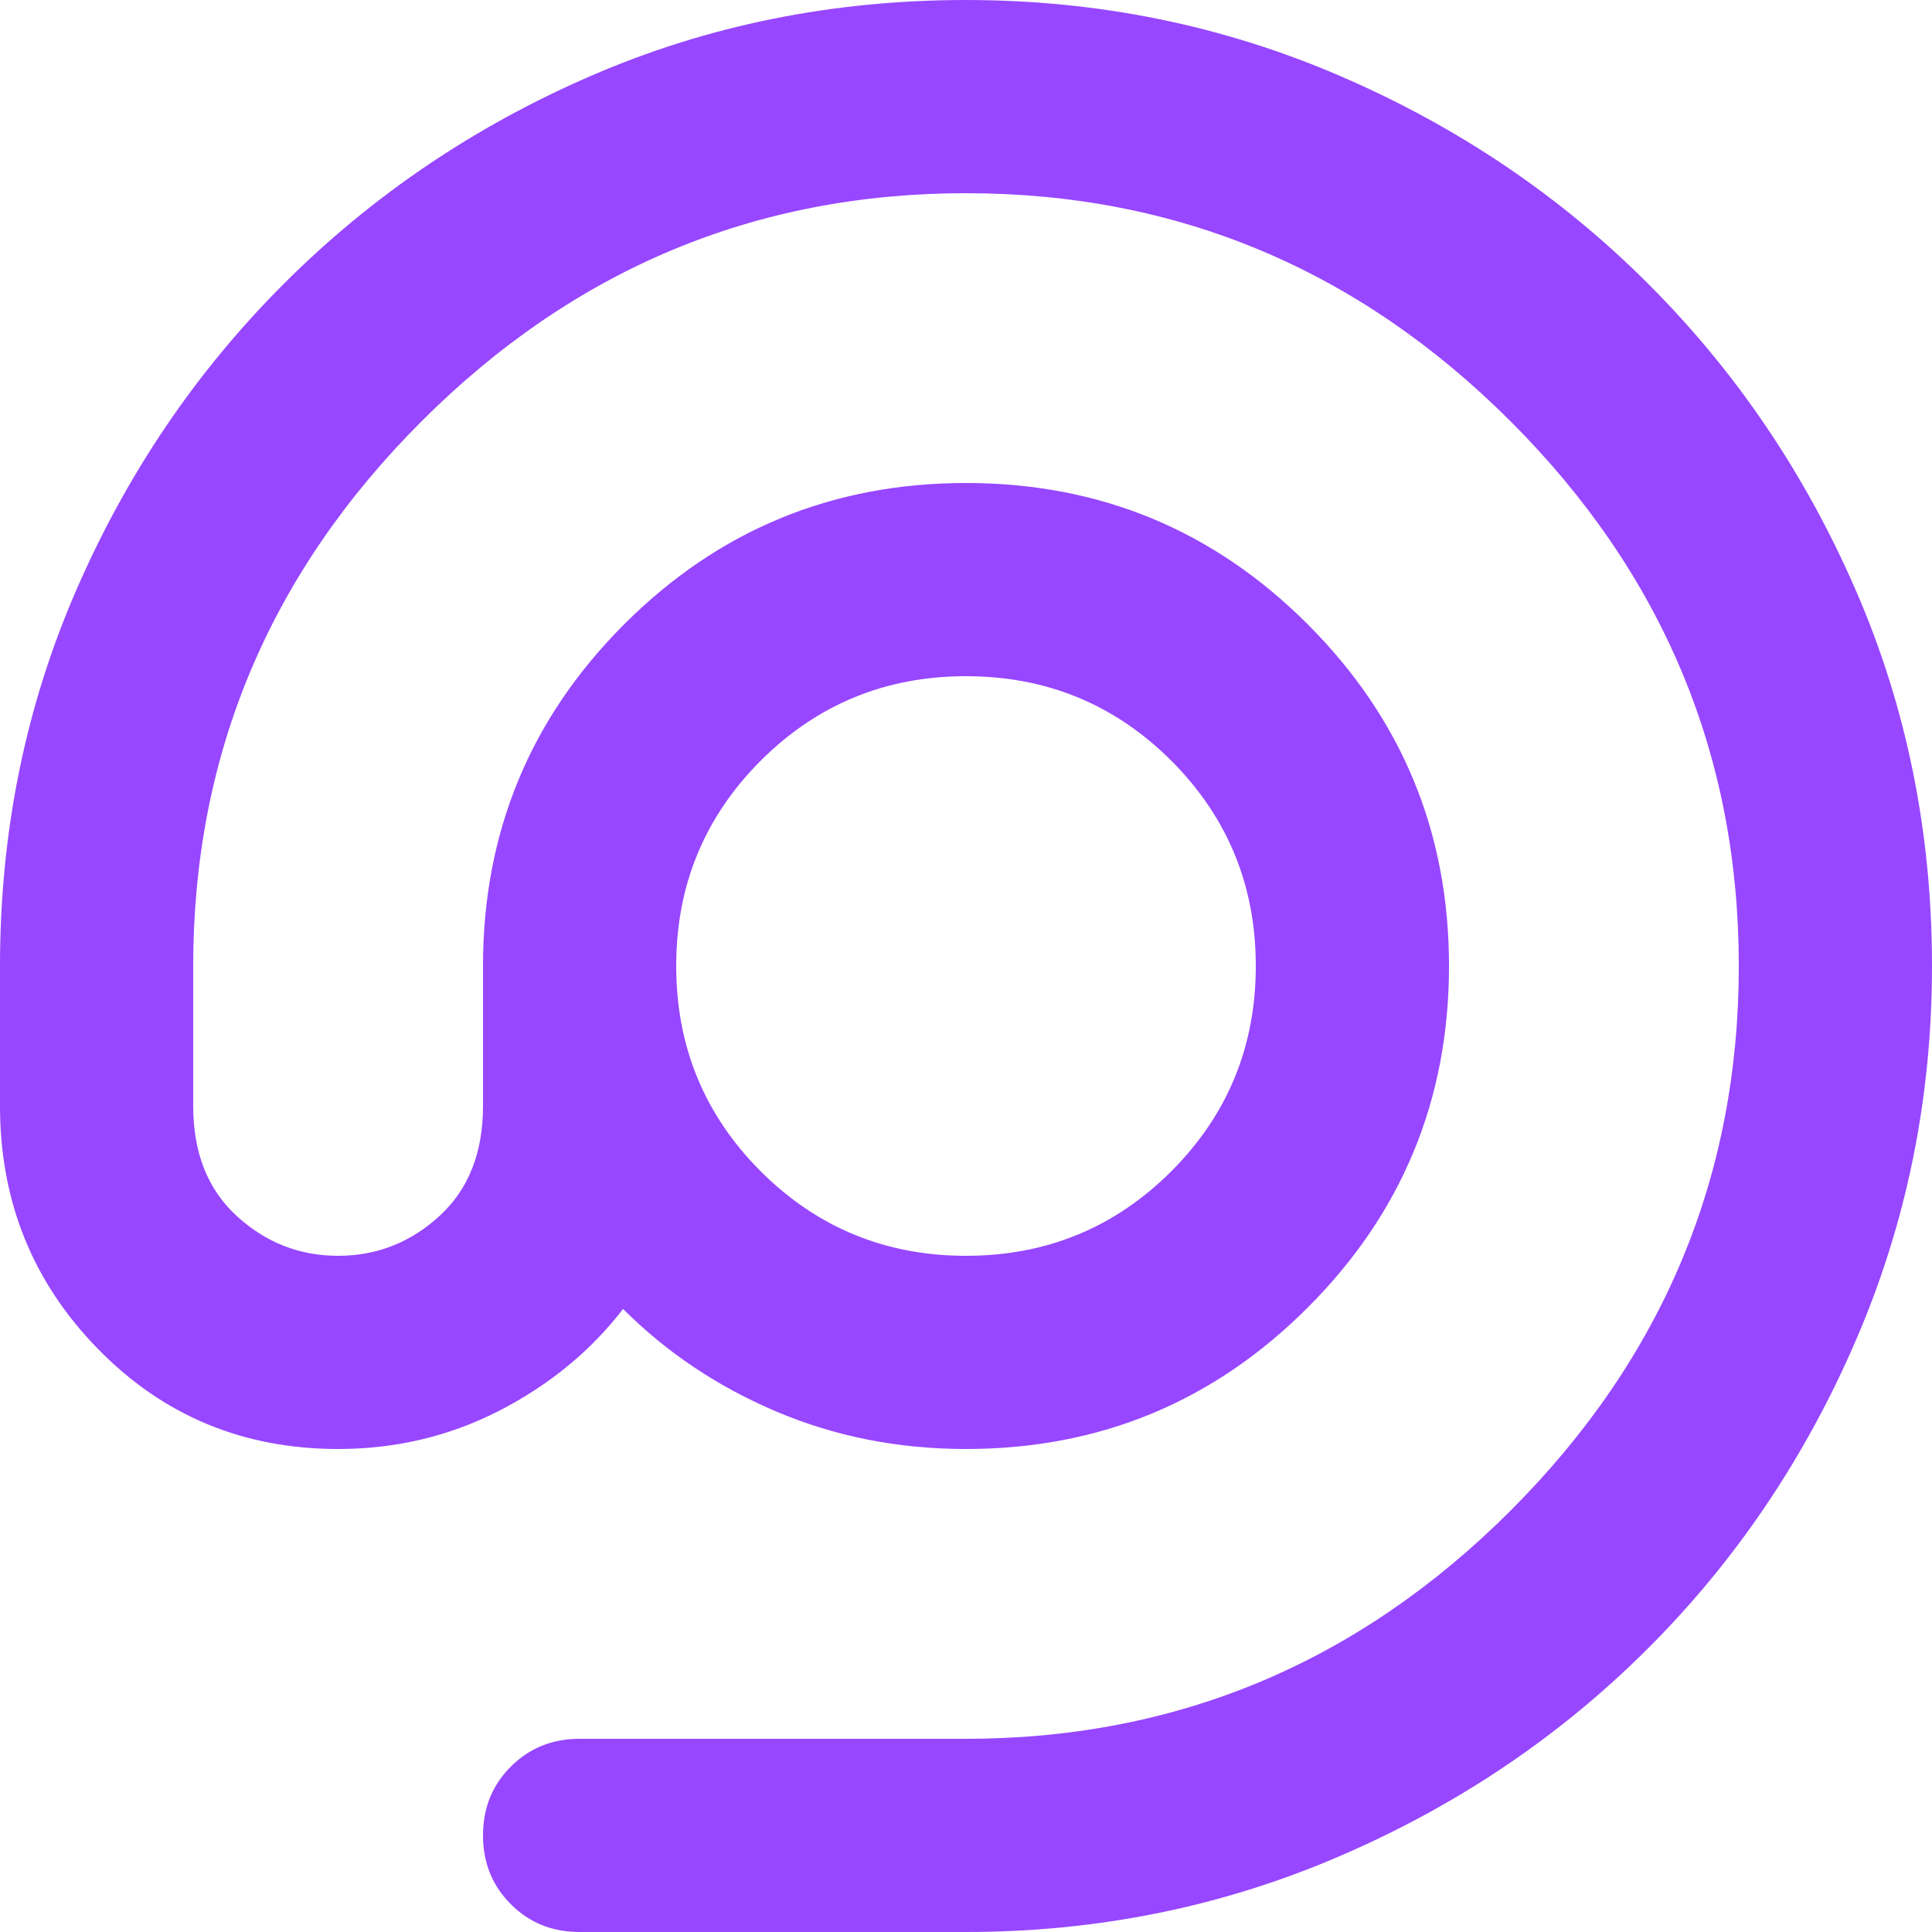 <svg width="30" height="30" viewBox="0 0 30 30" fill="none" xmlns="http://www.w3.org/2000/svg">
<path d="M15 30C17.05 30 18.988 29.606 20.812 28.818C22.637 28.031 24.231 26.956 25.593 25.593C26.956 24.231 28.031 22.637 28.818 20.812C29.606 18.988 30 17.05 30 15C30 12.925 29.606 10.982 28.818 9.169C28.031 7.356 26.956 5.769 25.593 4.407C24.231 3.044 22.637 1.968 20.812 1.181C18.988 0.394 17.05 0 15 0C12.925 0 10.982 0.394 9.169 1.181C7.356 1.968 5.769 3.044 4.407 4.407C3.044 5.769 1.969 7.356 1.182 9.169C0.394 10.982 0 12.925 0 15V17.175C0 18.65 0.506 19.906 1.518 20.943C2.531 21.981 3.775 22.5 5.25 22.5C6.15 22.5 6.987 22.3 7.763 21.9C8.537 21.5 9.175 20.975 9.675 20.325C10.35 21 11.143 21.532 12.056 21.919C12.969 22.306 13.95 22.5 15 22.5C17.075 22.5 18.843 21.768 20.305 20.305C21.768 18.843 22.5 17.075 22.5 15C22.5 12.925 21.768 11.156 20.305 9.693C18.843 8.231 17.075 7.5 15 7.5C12.925 7.5 11.156 8.231 9.693 9.693C8.231 11.156 7.5 12.925 7.5 15V17.175C7.5 17.9 7.275 18.468 6.825 18.881C6.375 19.294 5.85 19.5 5.25 19.5C4.65 19.5 4.125 19.294 3.675 18.881C3.225 18.468 3 17.9 3 17.175V15C3 11.725 4.181 8.906 6.545 6.543C8.906 4.181 11.725 3 15 3C18.275 3 21.094 4.181 23.457 6.543C25.819 8.906 27 11.725 27 15C27 18.275 25.819 21.093 23.457 23.456C21.094 25.819 18.275 27 15 27H9C8.575 27 8.219 27.144 7.932 27.432C7.644 27.719 7.5 28.075 7.5 28.5C7.5 28.925 7.644 29.281 7.932 29.568C8.219 29.856 8.575 30 9 30H15ZM15 19.5C13.75 19.5 12.688 19.062 11.812 18.188C10.938 17.312 10.5 16.25 10.5 15C10.5 13.75 10.938 12.688 11.812 11.812C12.688 10.938 13.75 10.5 15 10.5C16.25 10.5 17.312 10.938 18.188 11.812C19.062 12.688 19.5 13.75 19.5 15C19.5 16.25 19.062 17.312 18.188 18.188C17.312 19.062 16.25 19.5 15 19.5Z" fill="#9747FF"/>
</svg>
